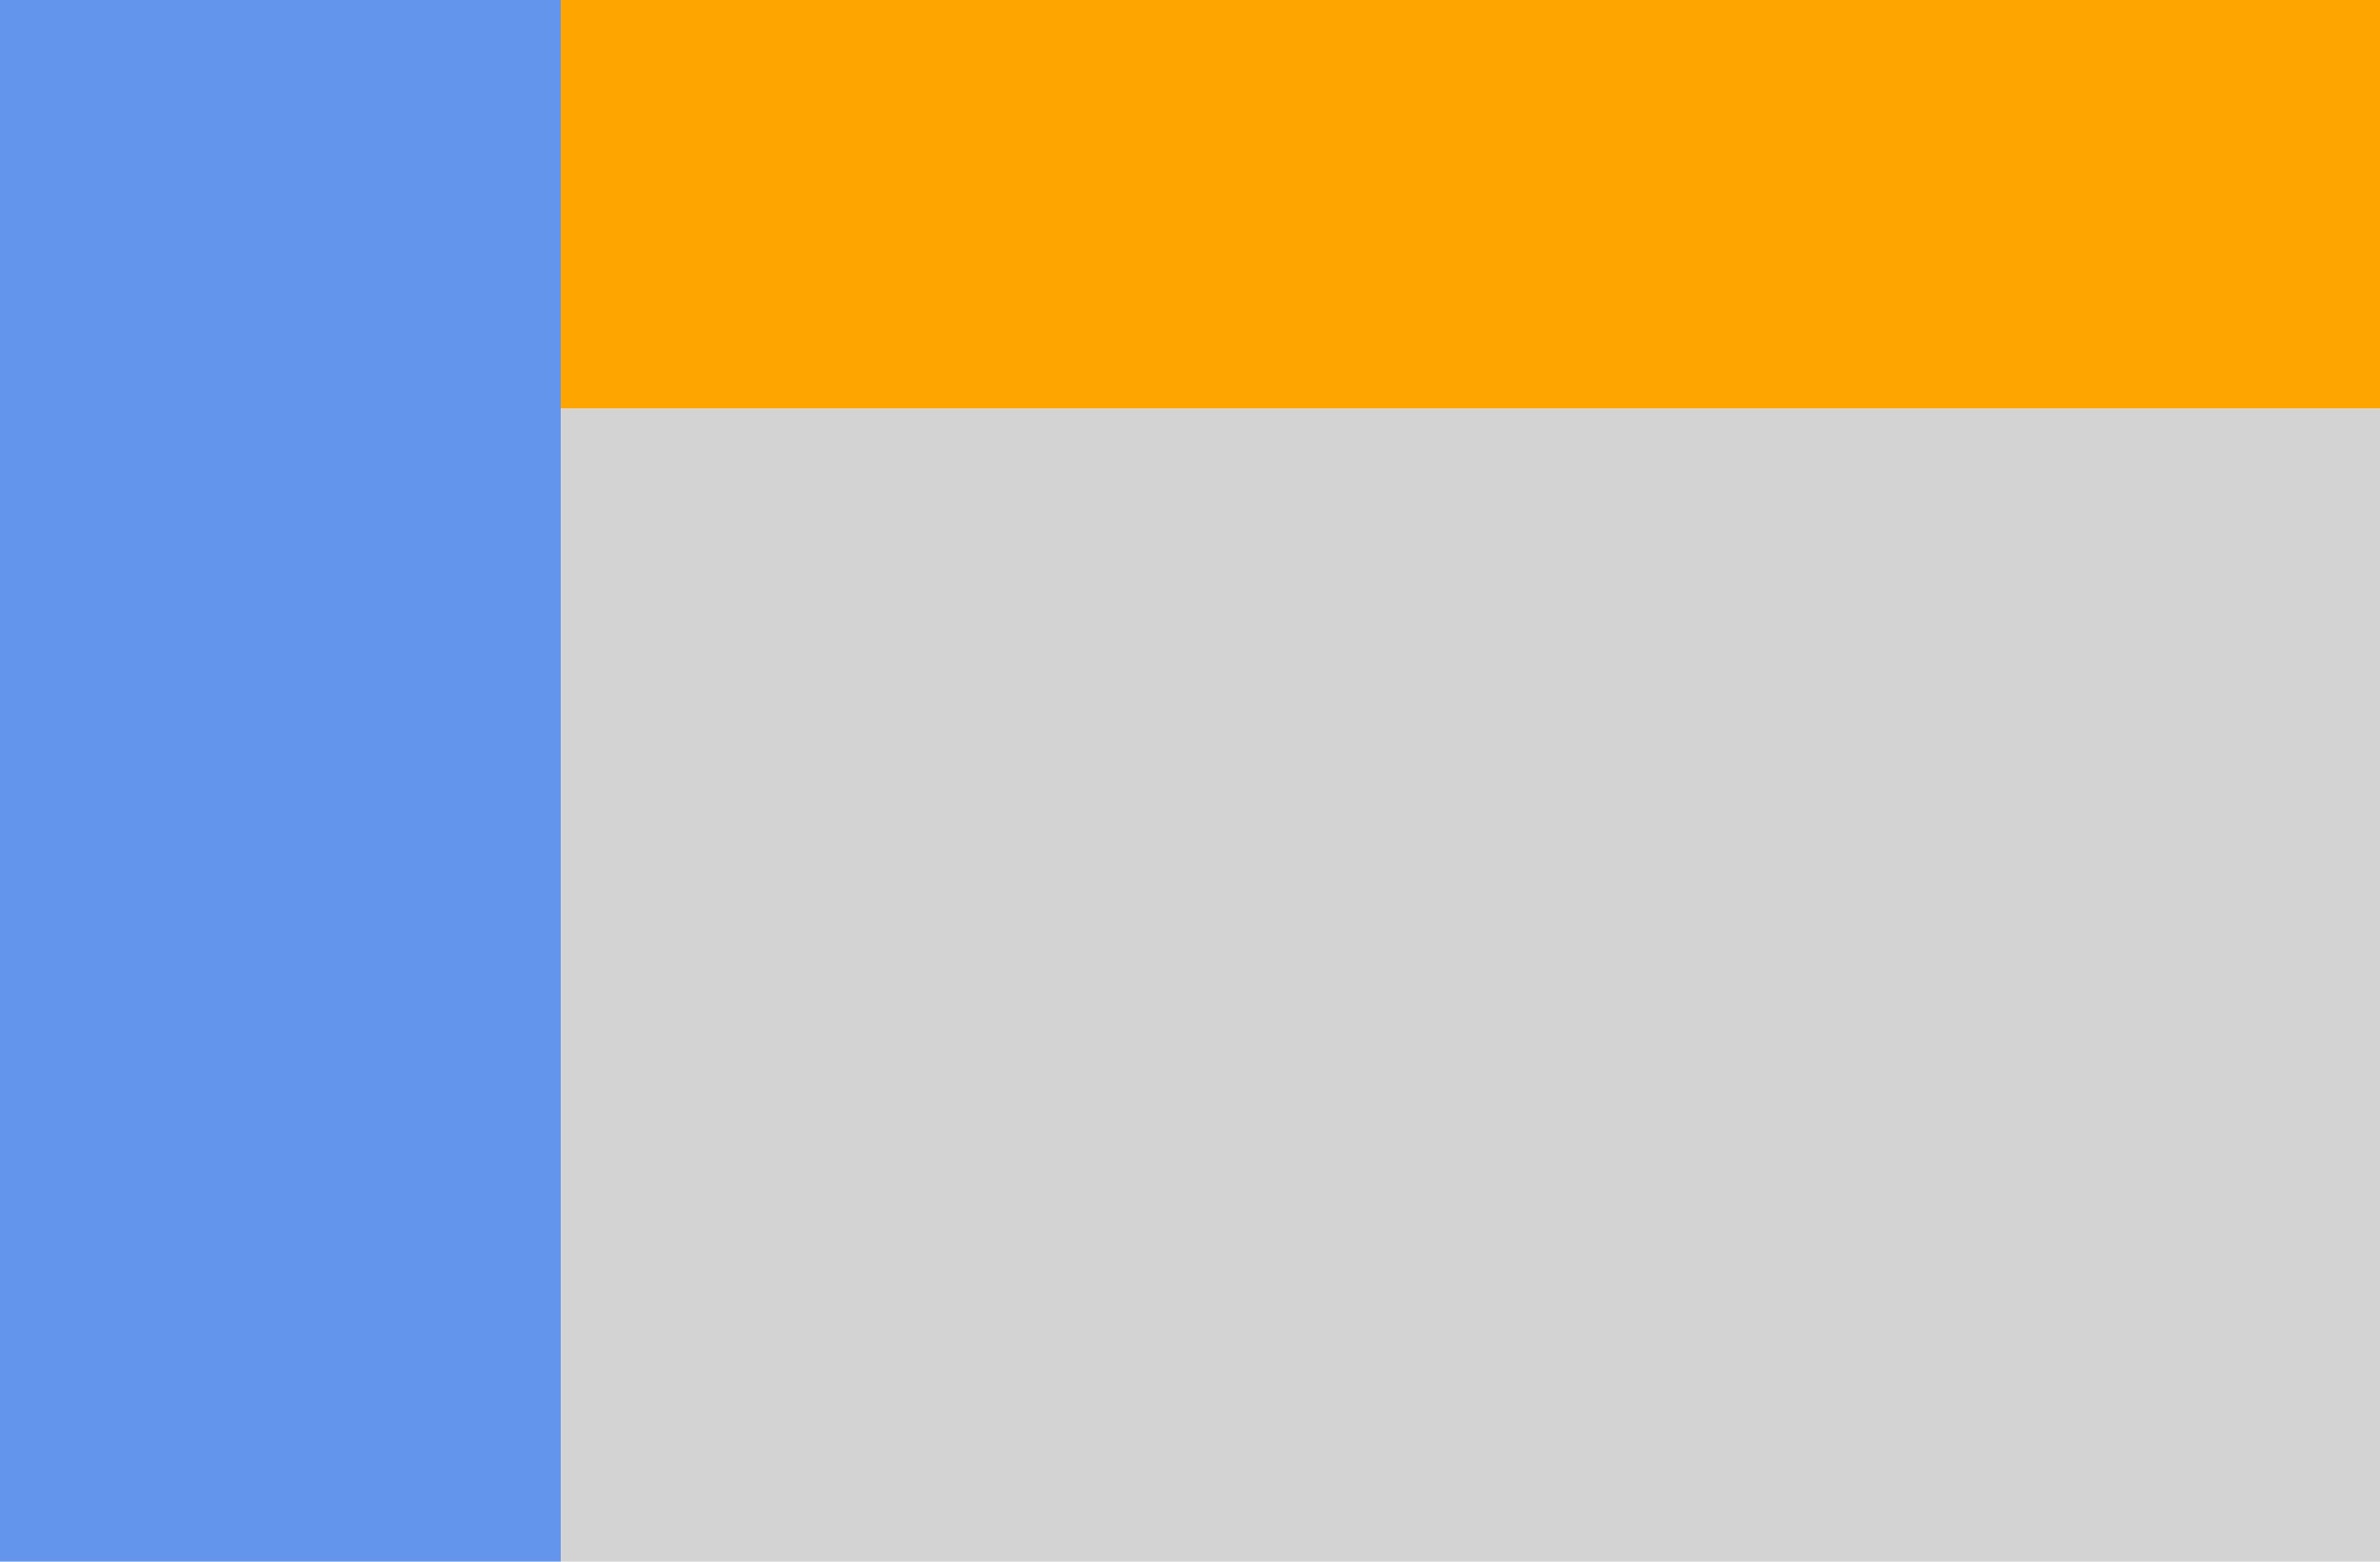 <?xml version="1.0" encoding="UTF-8" standalone="no"?>
<!DOCTYPE svg PUBLIC "-//W3C//DTD SVG 1.1//EN" "http://www.w3.org/Graphics/SVG/1.1/DTD/svg11.dtd">
<svg version="1.1" xmlns="http://www.w3.org/2000/svg" xmlns:xlink="http://www.w3.org/1999/xlink" preserveAspectRatio="xMidYMid meet" viewBox="0 0 640 420" width="640" height="420"><defs><path d="M0 0L150.79 0L150.79 420L0 420L0 0Z" id="cTIooauYf"></path><path d="M150.79 0L640 0L640 109.9L150.79 109.9L150.79 0Z" id="bfRBHEQ3G"></path><path d="M150.79 109.9L640 109.9L640 420L150.79 420L150.79 109.9Z" id="aiyP3Um26"></path></defs><g><g><g><use xlink:href="#cTIooauYf" opacity="1" fill="#6495ed" fill-opacity="1"></use></g><g><use xlink:href="#bfRBHEQ3G" opacity="1" fill="#ffa500" fill-opacity="1"></use></g><g><use xlink:href="#aiyP3Um26" opacity="1" fill="#d3d3d3" fill-opacity="1"></use></g></g></g></svg>
